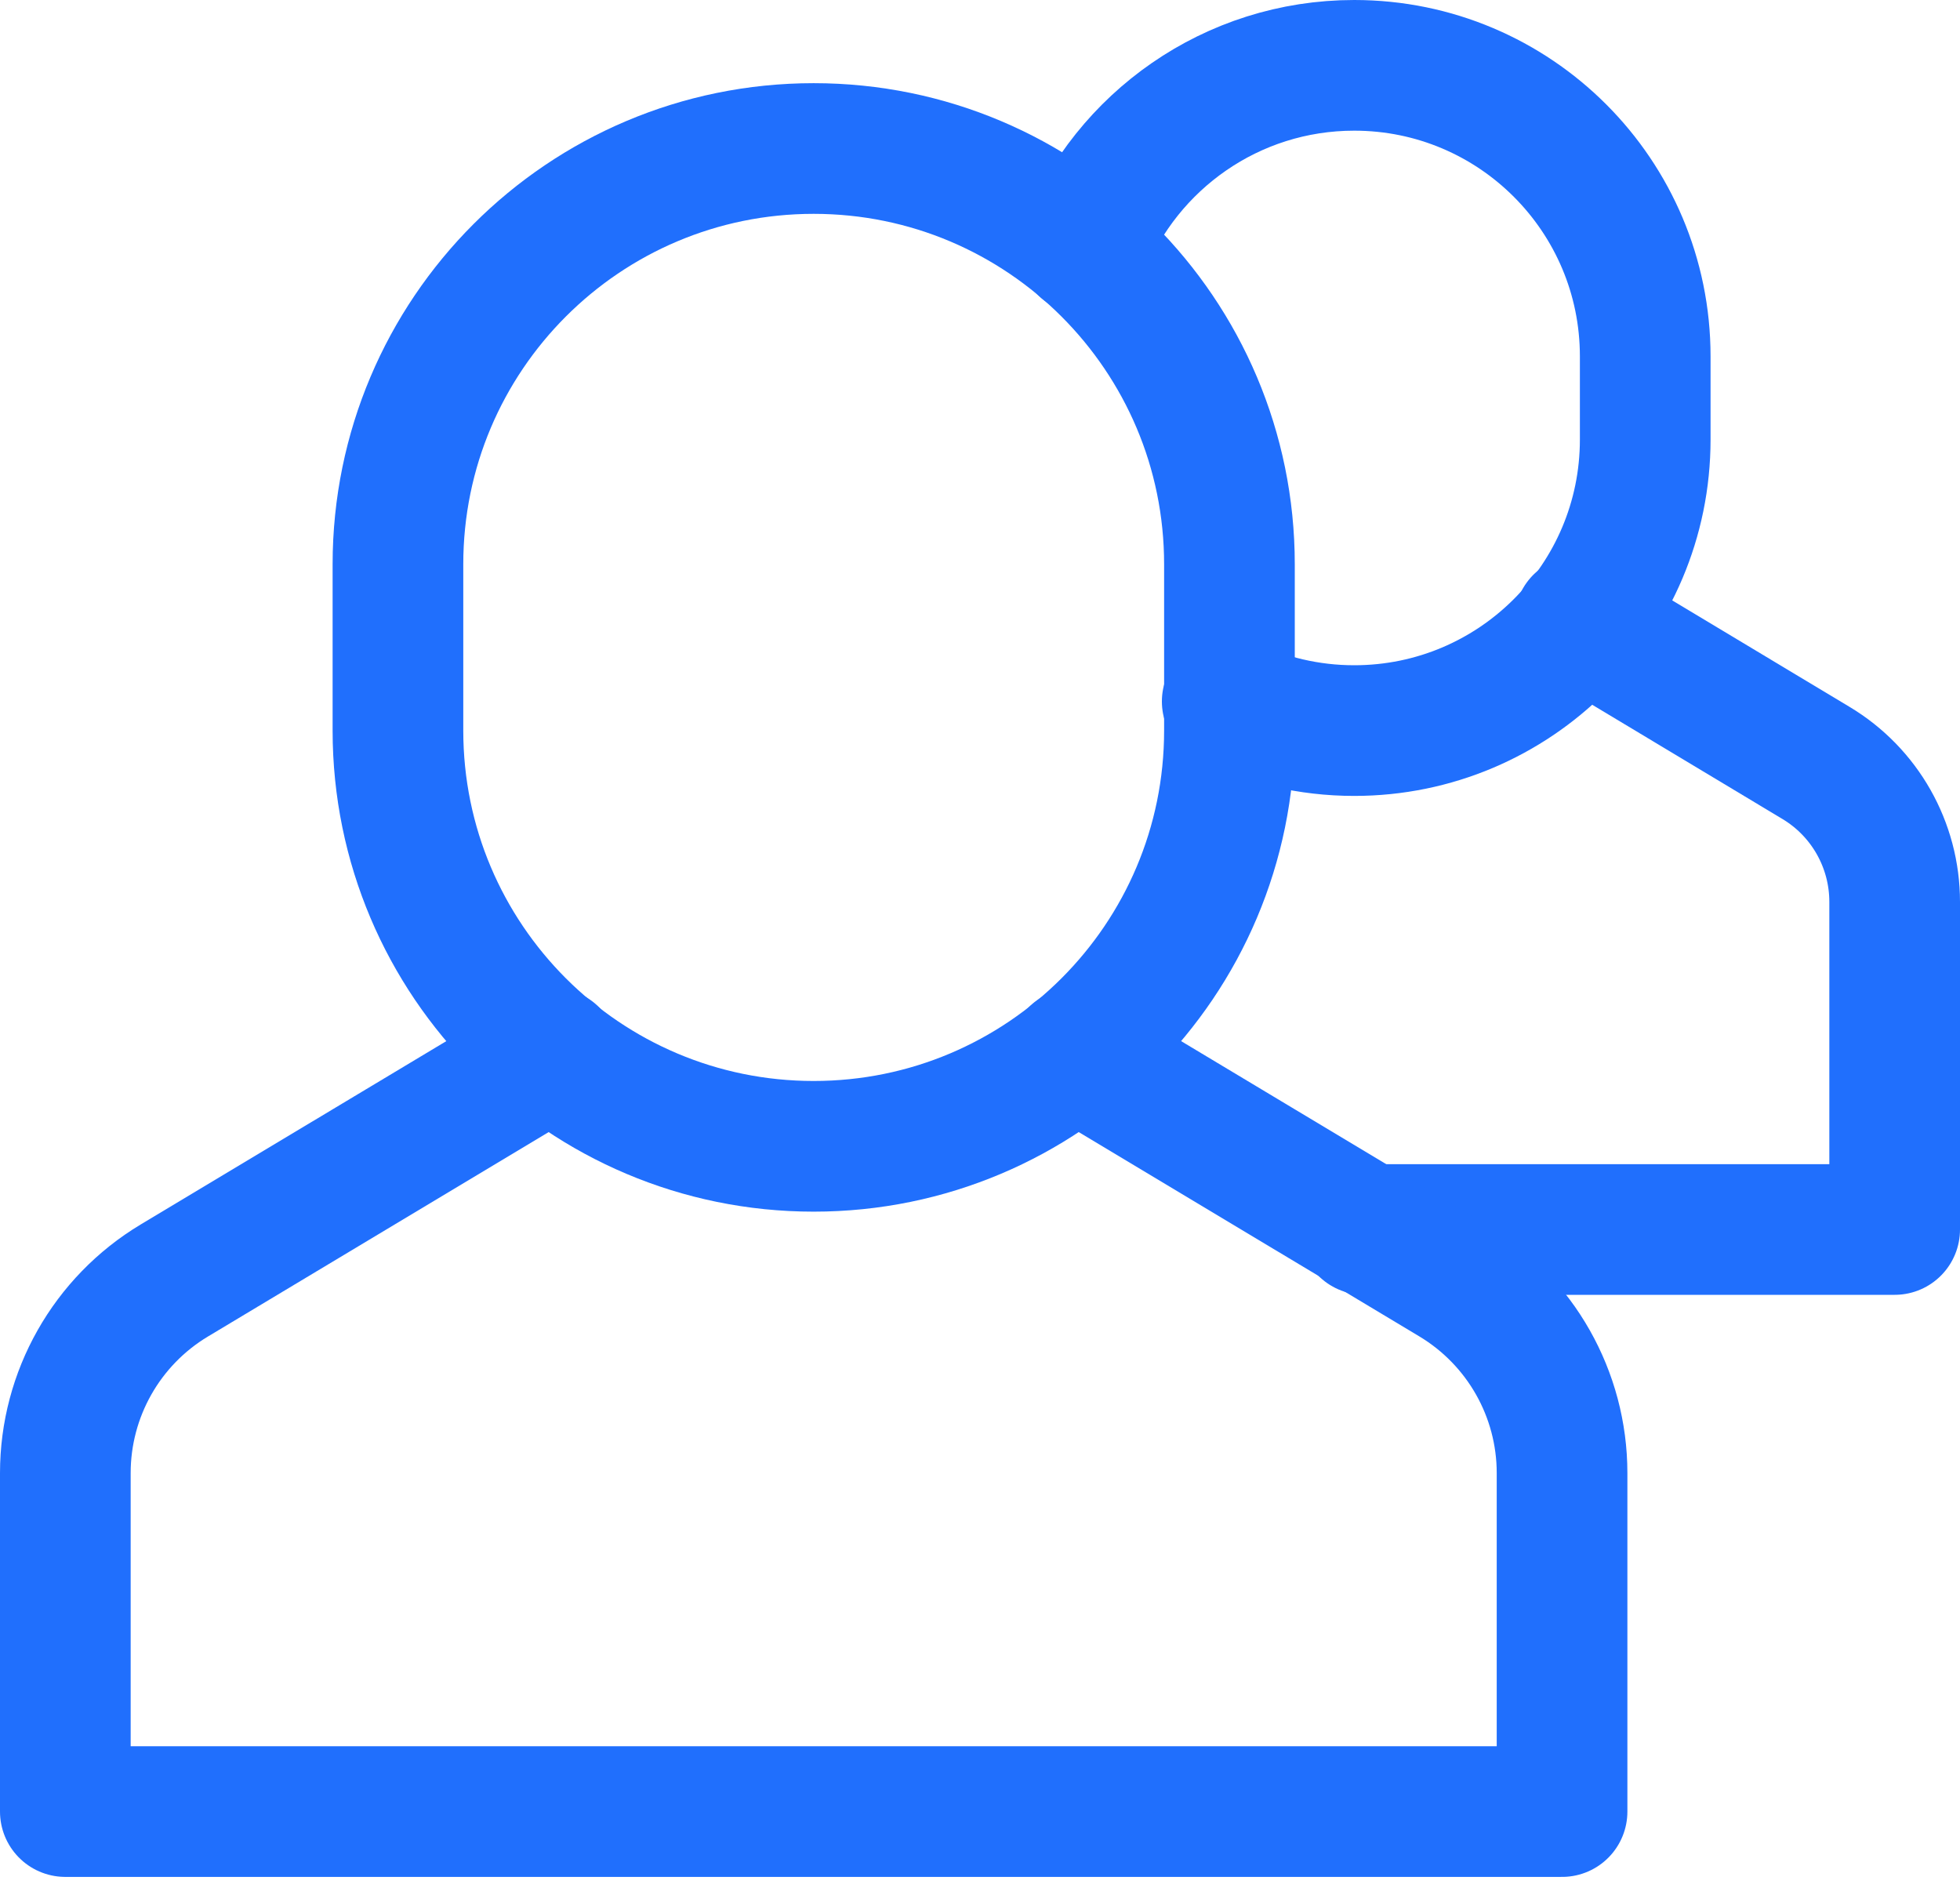 <svg width="30" height="29" viewBox="0 0 30 29" fill="none" xmlns="http://www.w3.org/2000/svg">
<path d="M20.885 18.818H29V13.804C29 12.932 28.543 12.124 27.794 11.676L24.177 9.504" stroke="#206FFD" stroke-width="2" stroke-linecap="round" stroke-linejoin="round"/>
<path d="M16.589 3.804C17.244 2.161 18.851 1 20.728 1C23.188 1 25.182 2.994 25.182 5.455V6.727C25.182 9.187 23.188 11.182 20.728 11.182C20.03 11.182 19.371 11.021 18.784 10.736" stroke="#206FFD" stroke-width="2" stroke-linecap="round" stroke-linejoin="round"/>
<path d="M8.462 16.123L2.669 19.598C1.633 20.22 1 21.338 1 22.546V27.727H23.909V22.546C23.909 21.338 23.275 20.22 22.241 19.598L16.451 16.125" stroke="#206FFD" stroke-width="2" stroke-linecap="round" stroke-linejoin="round"/>
<path fill-rule="evenodd" clip-rule="evenodd" d="M12.454 17.545V17.545C8.94 17.545 6.091 14.696 6.091 11.182V8.636C6.091 5.122 8.94 2.273 12.454 2.273C15.968 2.273 18.818 5.122 18.818 8.636V11.182C18.818 14.696 15.968 17.545 12.454 17.545V17.545Z" stroke="#206FFD" stroke-width="2" stroke-linecap="round" stroke-linejoin="round"/>
</svg>
